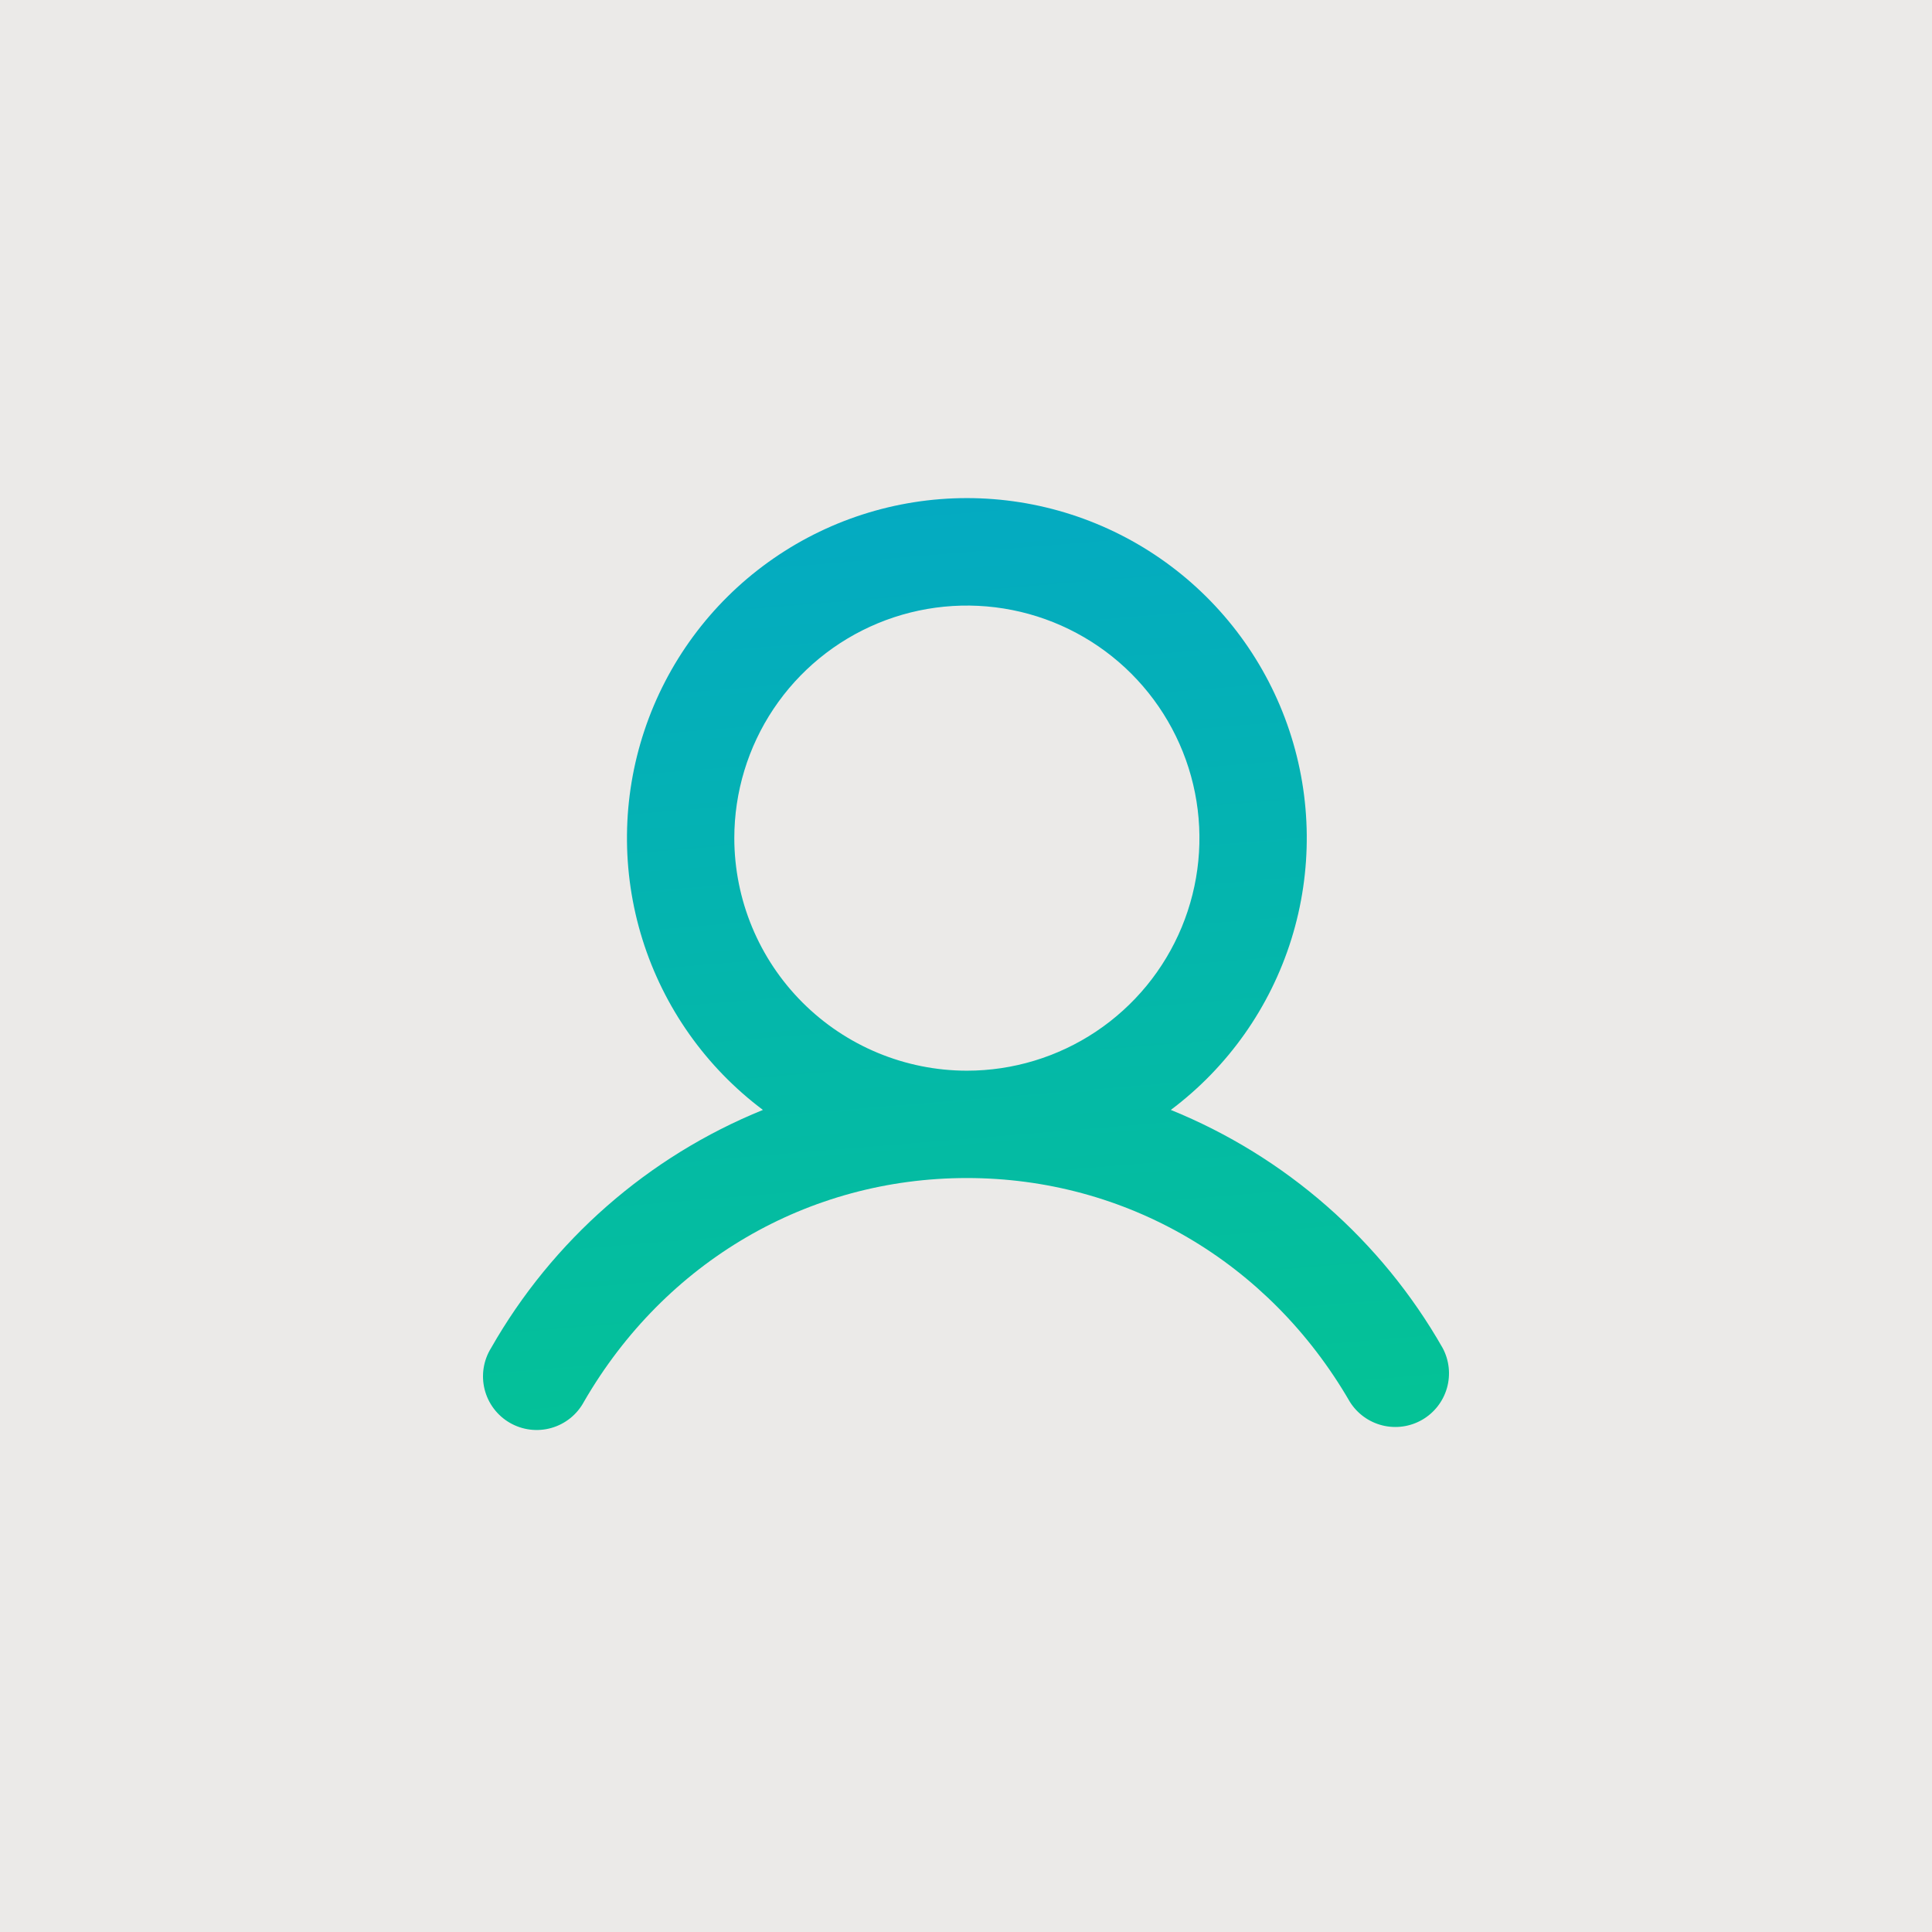 <svg width="256" height="256" viewBox="0 0 256 256" fill="none" xmlns="http://www.w3.org/2000/svg">
<rect width="256" height="256" fill="#EBEAE8"/>
<path d="M191.158 178.616C183.033 164.355 170.346 153.244 155.139 147.07C162.701 141.399 168.287 133.491 171.106 124.468C173.924 115.445 173.833 105.764 170.843 96.796C167.854 87.829 162.119 80.029 154.45 74.501C146.782 68.974 137.568 66 128.115 66C118.663 66 109.449 68.974 101.781 74.501C94.112 80.029 88.377 87.829 85.388 96.796C82.398 105.764 82.306 115.445 85.125 124.468C87.944 133.491 93.53 141.399 101.092 147.07C85.885 153.244 73.198 164.355 65.073 178.616C64.569 179.425 64.234 180.328 64.086 181.269C63.938 182.211 63.981 183.173 64.213 184.098C64.444 185.023 64.859 185.892 65.433 186.653C66.007 187.414 66.728 188.052 67.554 188.529C68.379 189.006 69.292 189.312 70.238 189.429C71.184 189.546 72.144 189.472 73.061 189.21C73.978 188.949 74.833 188.506 75.575 187.907C76.317 187.309 76.931 186.568 77.381 185.727C88.12 167.166 107.083 156.096 128.115 156.096C149.148 156.096 168.111 167.172 178.85 185.727C179.825 187.295 181.371 188.422 183.162 188.87C184.953 189.318 186.848 189.053 188.446 188.129C190.045 187.205 191.221 185.697 191.727 183.921C192.234 182.146 192.03 180.243 191.158 178.616ZM97.299 111.057C97.299 104.962 99.107 99.004 102.493 93.936C105.879 88.869 110.692 84.919 116.323 82.586C121.954 80.254 128.15 79.644 134.127 80.833C140.105 82.022 145.596 84.957 149.906 89.266C154.216 93.576 157.151 99.067 158.34 105.045C159.529 111.023 158.918 117.219 156.586 122.85C154.254 128.481 150.304 133.294 145.236 136.68C140.168 140.066 134.21 141.873 128.115 141.873C119.945 141.864 112.113 138.614 106.336 132.837C100.558 127.06 97.309 119.227 97.299 111.057Z" fill="url(#paint0_linear_201_1789)"/>
<defs>
<linearGradient id="paint0_linear_201_1789" x1="120.64" y1="66" x2="130.771" y2="189.544" gradientUnits="userSpaceOnUse">
<stop stop-color="#04AAC2"/>
<stop offset="1" stop-color="#04C296"/>
</linearGradient>
</defs>
</svg>
